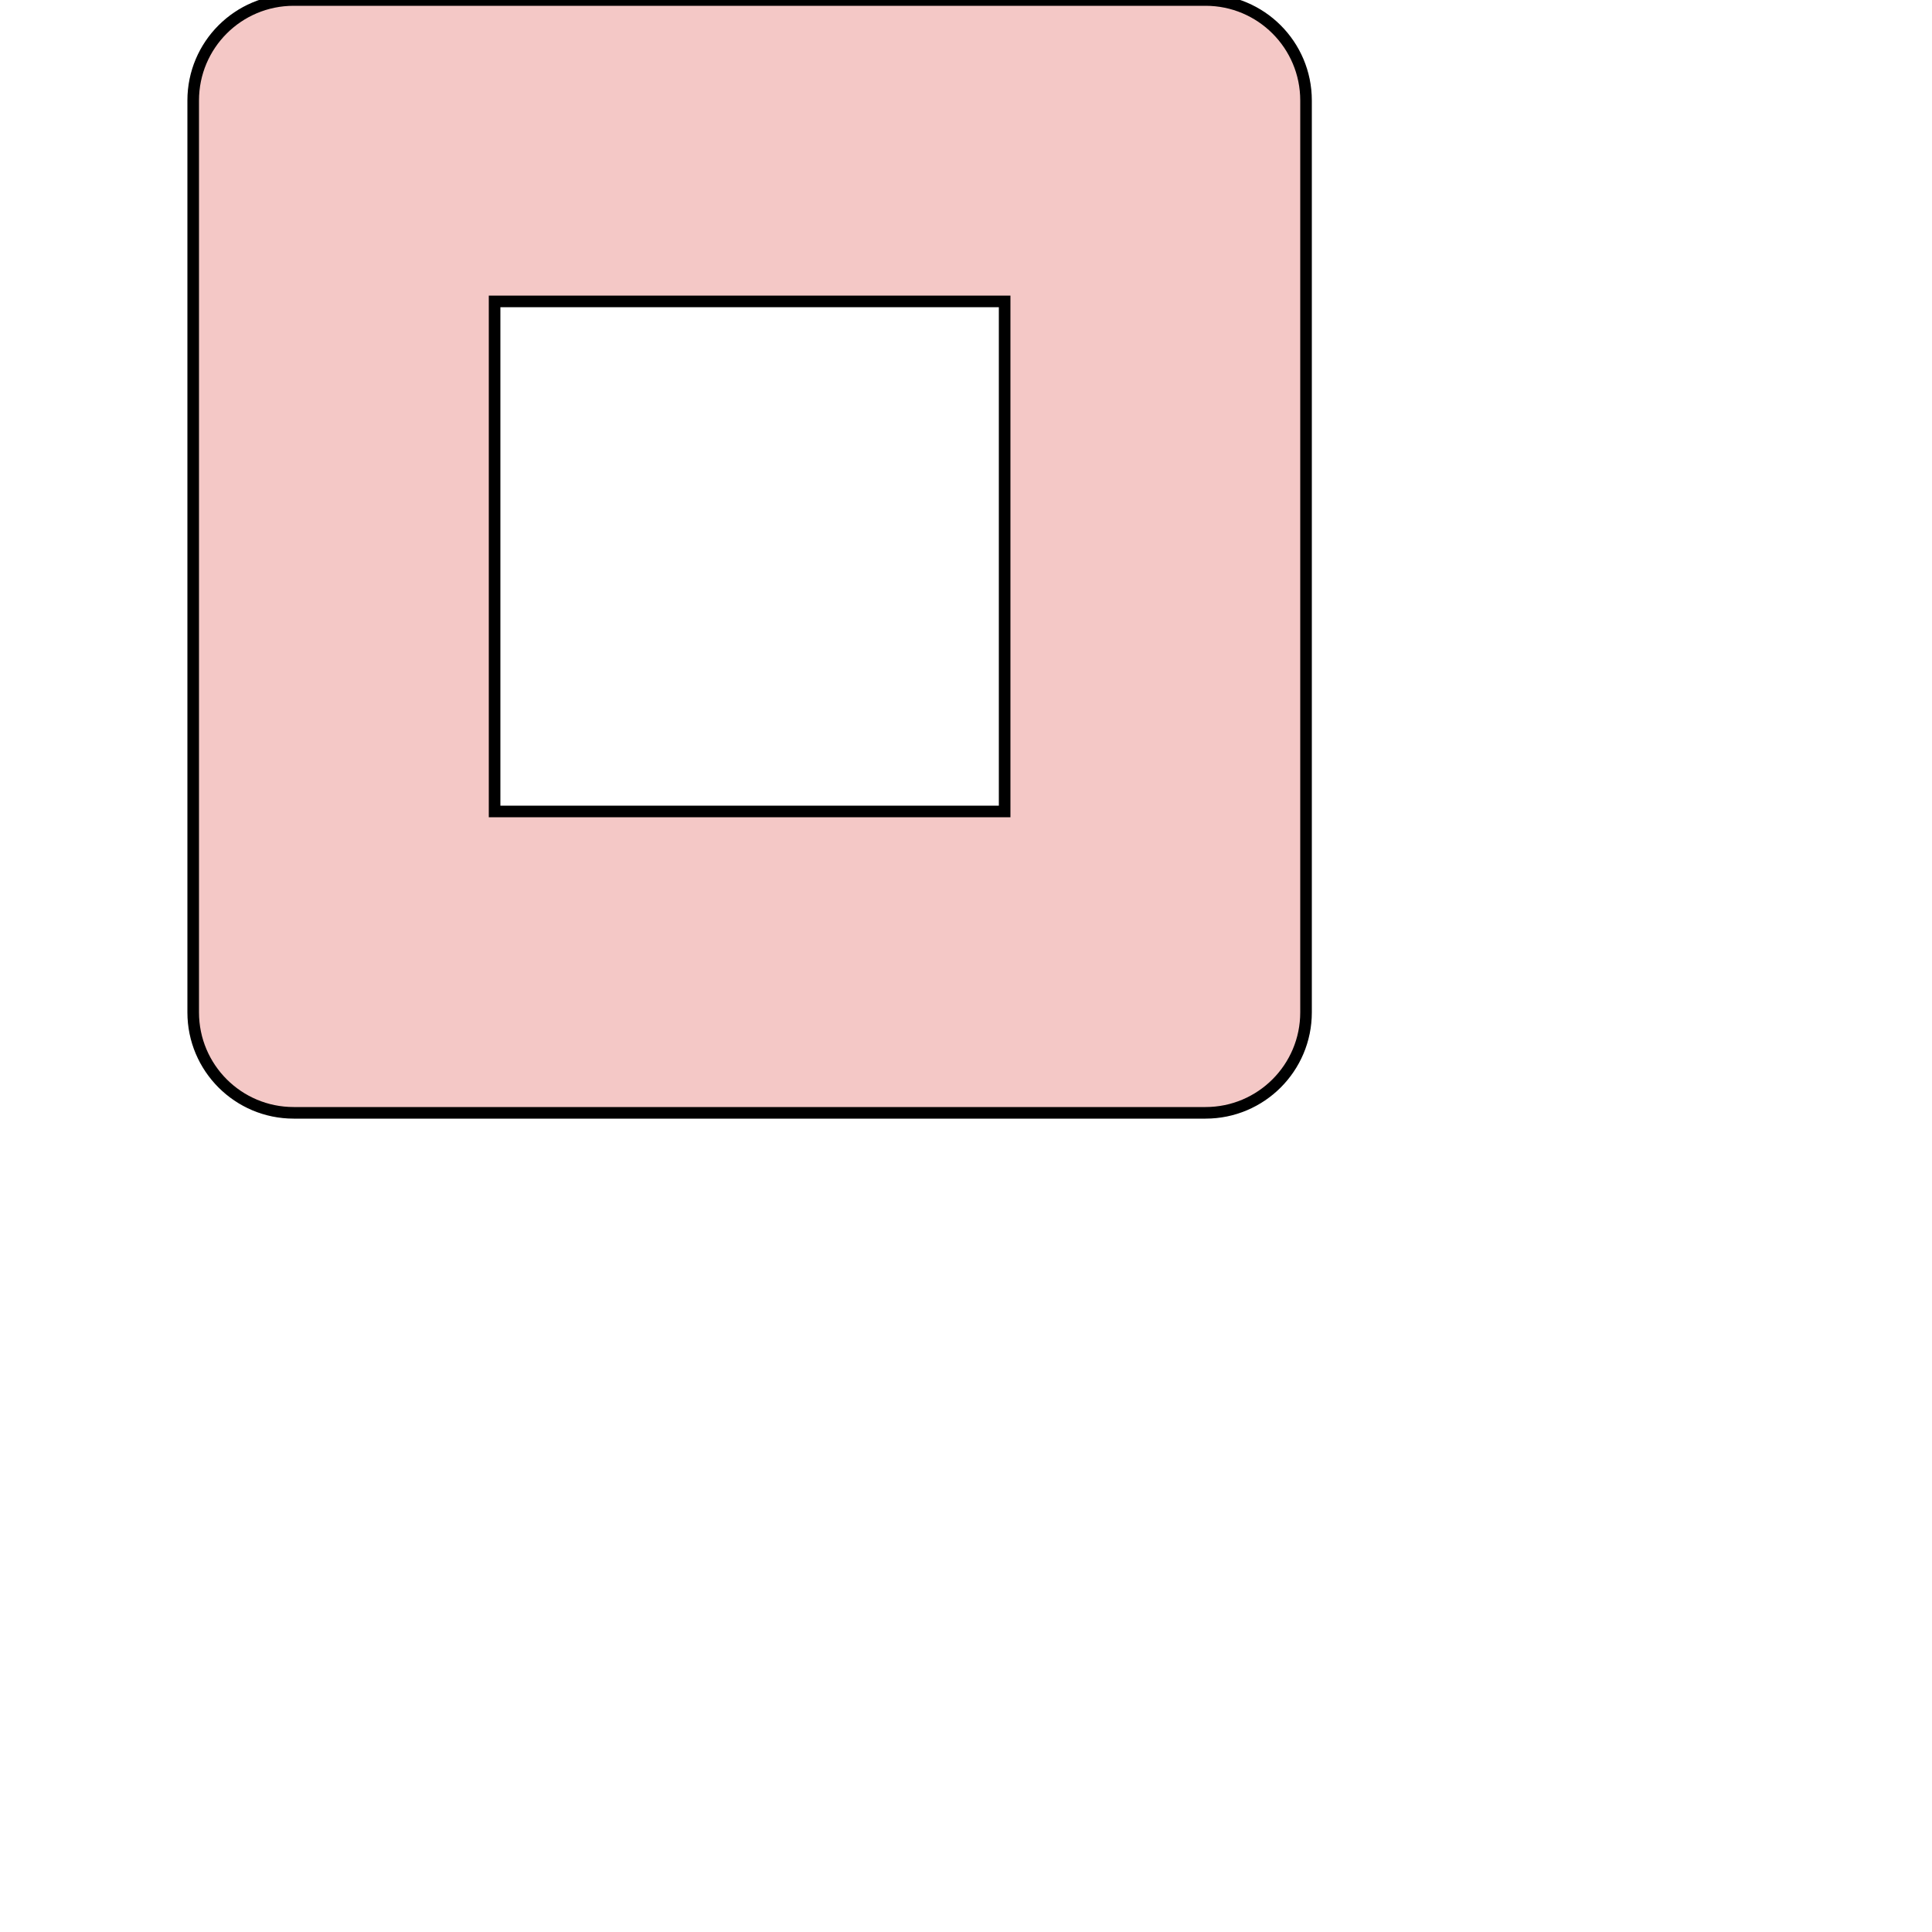 <svg xmlns="http://www.w3.org/2000/svg" width="200" height="200" fill="none" viewBox="1 1 200 250">
  <g>
    <path fill="#F4C8C6" fill-rule="evenodd" stroke="#000" stroke-width="1.5"
      d="M14 1C6.82 1 1 6.82 1 14v118c0 7.18 5.82 13 13 13h118c7.18 0 13-5.82 13-13V14c0-7.18-5.82-13-13-13H14Zm92 39H40v66h66V40Z"
      clip-rule="evenodd"></path>
    <animateMotion dur="10s"
      path="M56.552 1.679C41.487 -3.153 26.137 19.302 17.326 22.144C-7.005 22.144 -1.719 67.908 17.326 62.507L67.921 42.326C76.449 38.915 74.164 7.328 56.552 1.679Z"
      repeatCount="indefinite"></animateMotion>
  </g>
</svg>